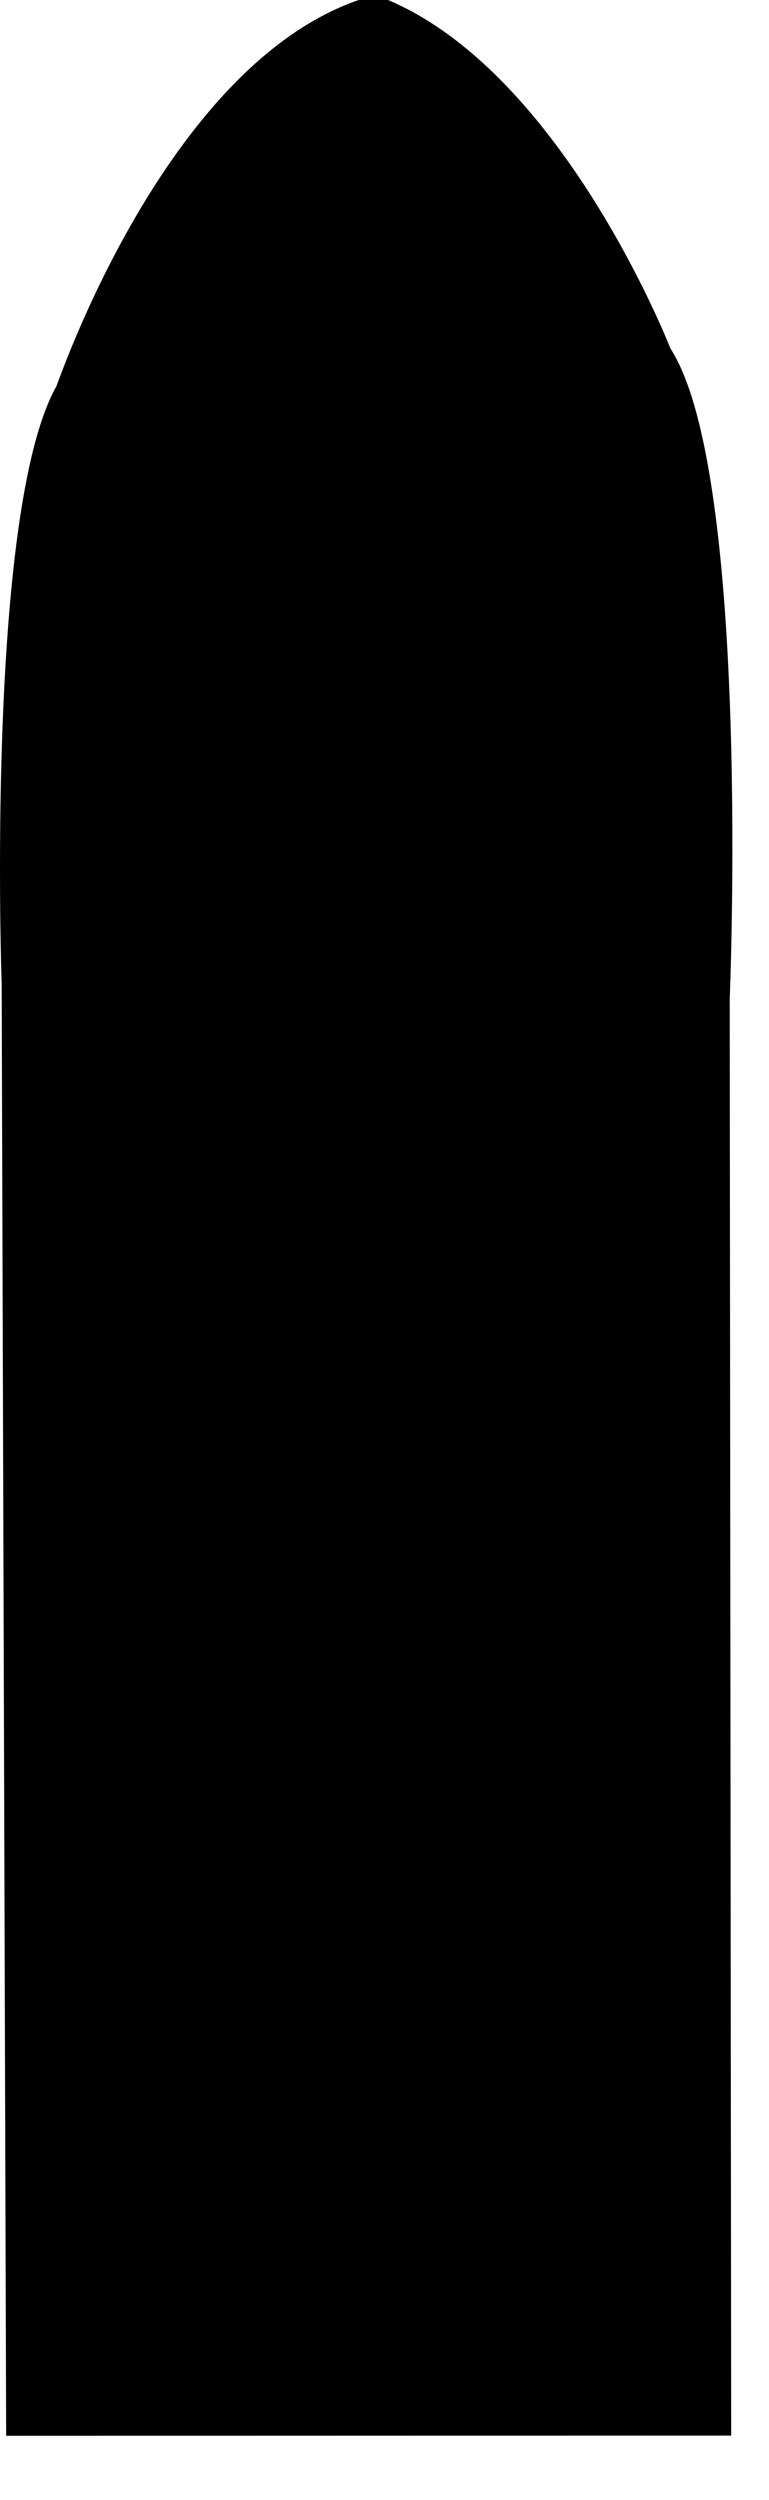 <?xml version="1.0" encoding="utf-8"?>
<!DOCTYPE svg PUBLIC "-//W3C//DTD SVG 1.1//EN" "http://www.w3.org/Graphics/SVG/1.1/DTD/svg11.dtd">
<svg width="12" height="39" xmlns:xlink="http://www.w3.org/1999/xlink" xmlns:xml="http://www.w3.org/XML/1998/namespace" version="1.1" xmlns="http://www.w3.org/2000/svg">
  <g transform="translate(6, 19.5)" id="ToCenterGroup">
    <g transform="translate(0, 0)" id="TranslateGroup">
      <g transform="scale(1)" id="ScaleGroup">
        <g transform="scale(1)" id="InversionGroup">
          <g transform="rotate(0, 0, 0)" id="RotateGroup">
            <g transform="translate(-6, -19.5)" id="ToOriginGroup">
              <rect x="0" y="0" width="12" height="39" id="RawSize" style="fill:none;" />
              <path d="M0.096 37.998 L0.026 15.352 C0.026 15.352 -0.232 7.998 0.881 6.024 C0.905 5.979 2.575 1.04 5.598 0 L6.055 0 C8.797 1.16 10.461 5.435 10.461 5.435 C11.727 7.389 11.387 15.589 11.387 15.589 L11.41 37.995 L0.096 37.998 z" />
            </g>
          </g>
        </g>
      </g>
    </g>
  </g>
</svg>